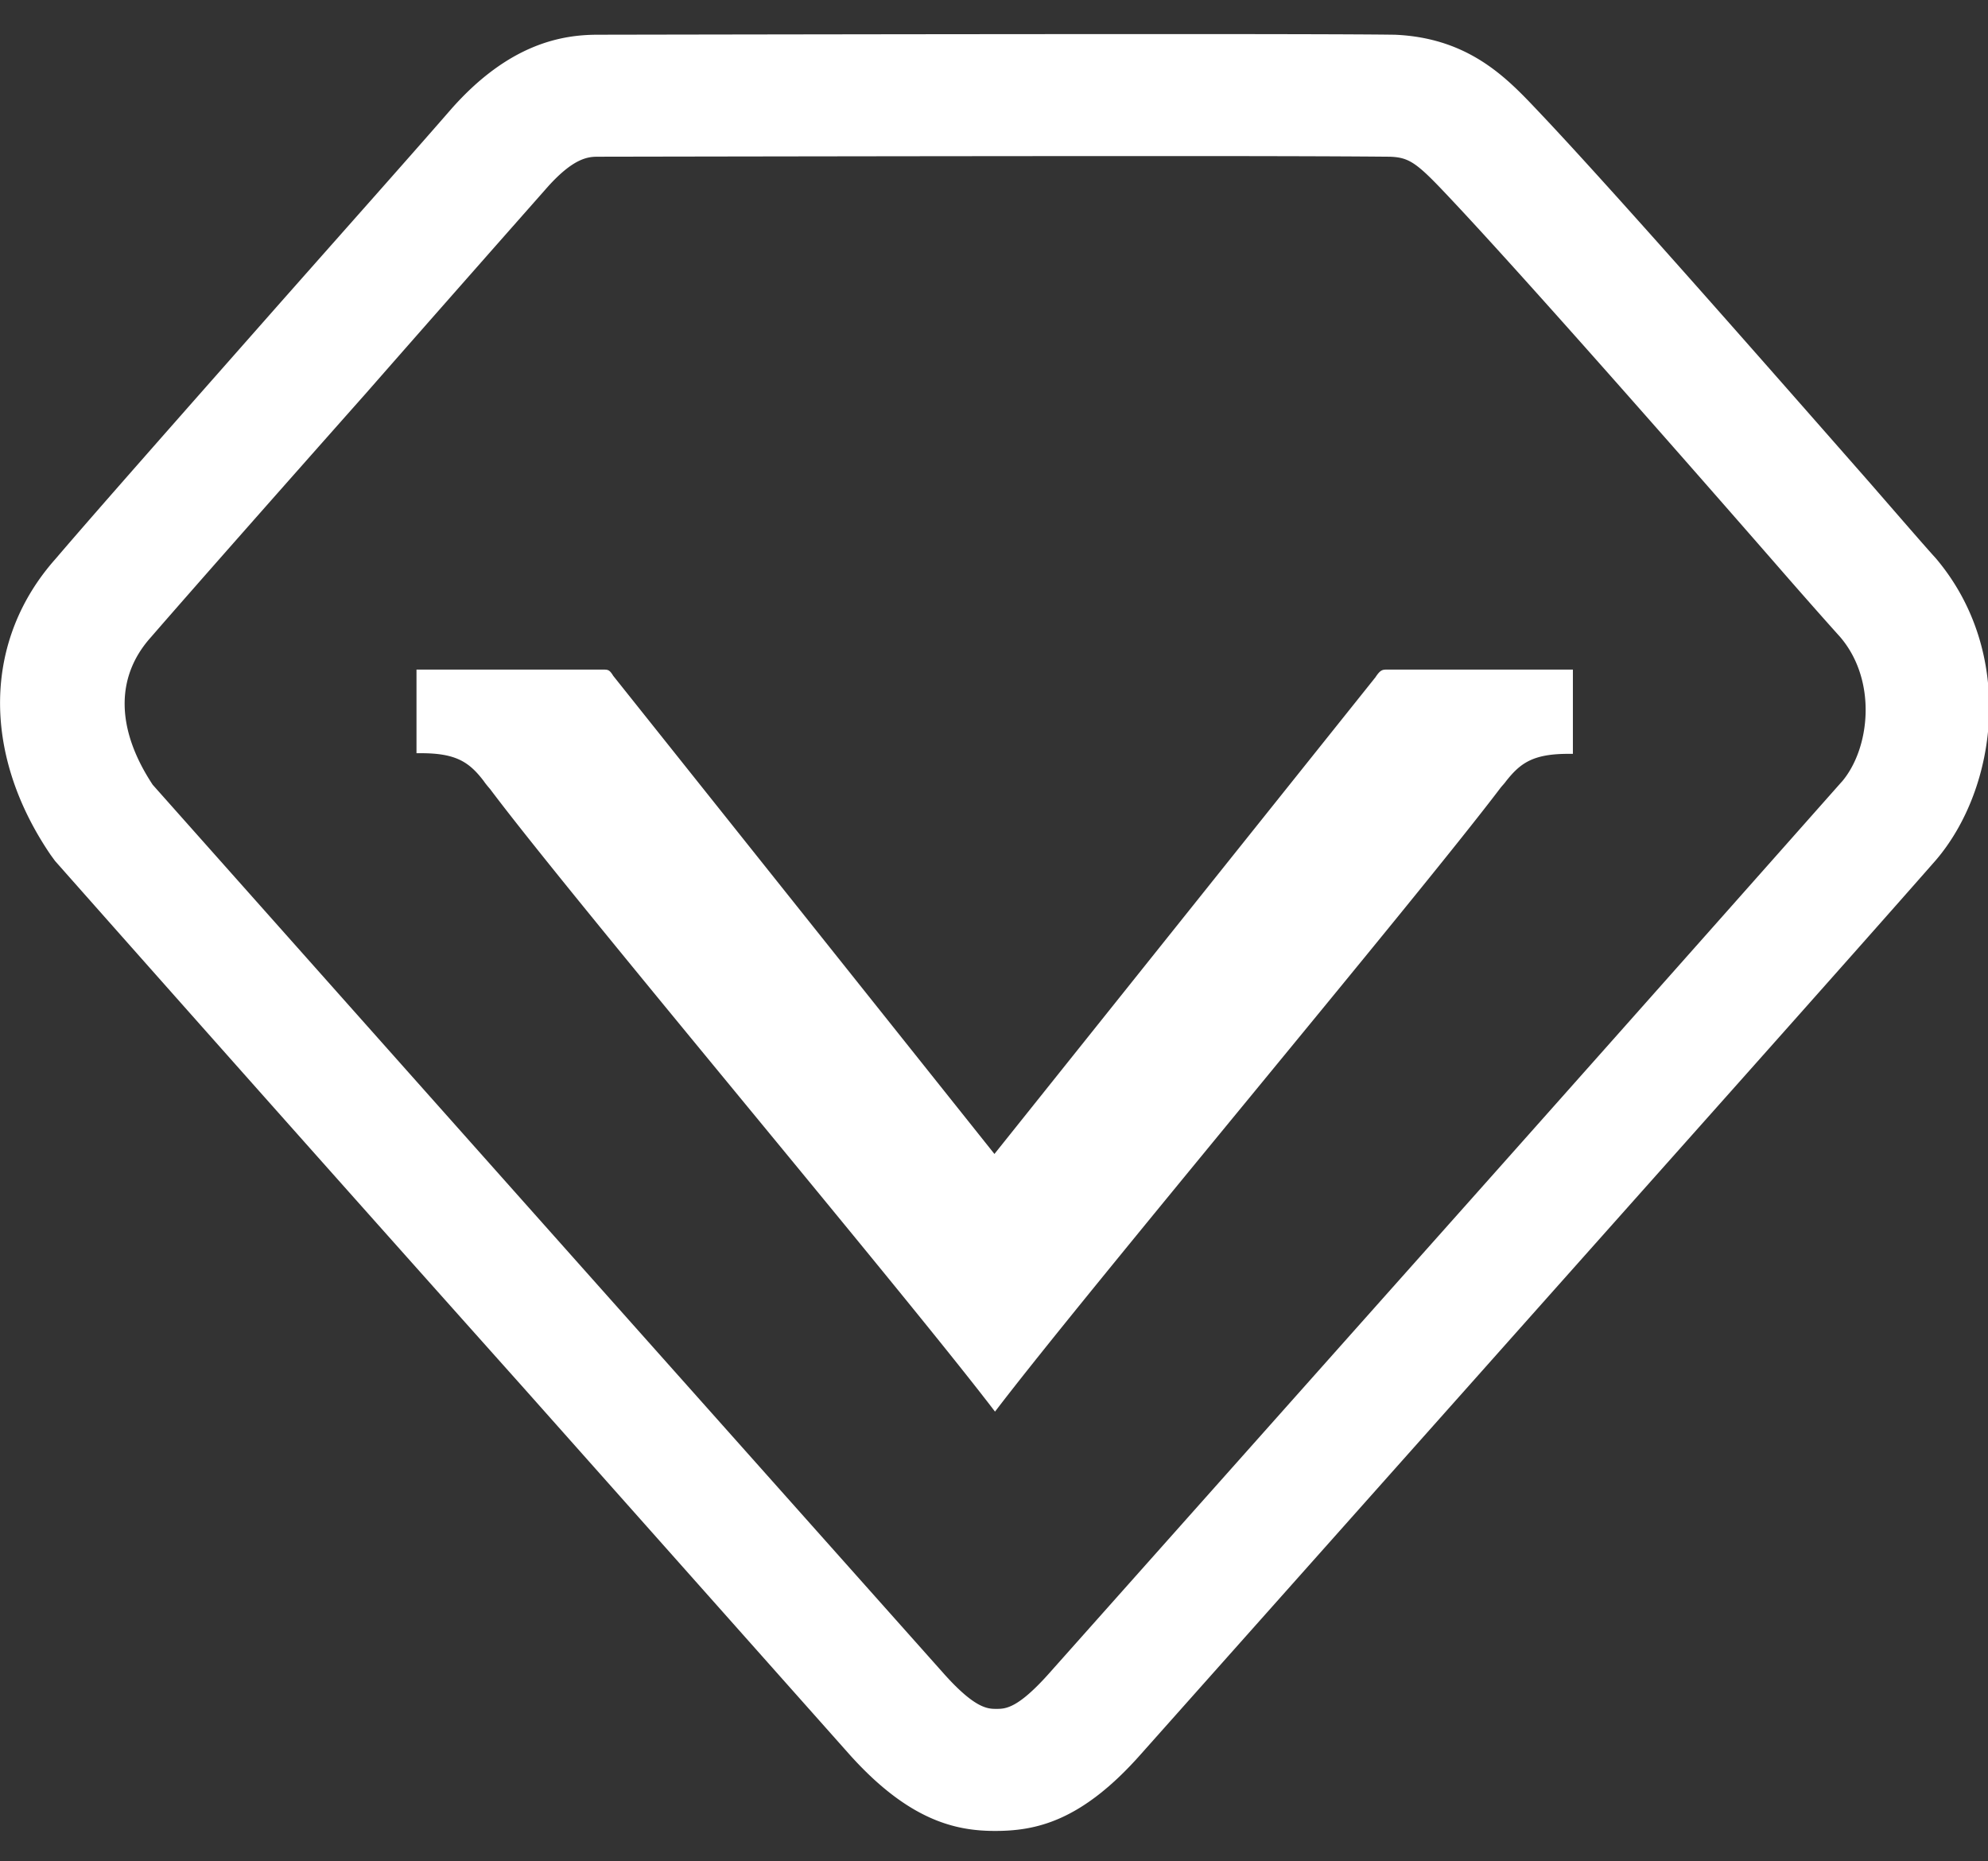 <?xml version="1.0" standalone="no"?><!DOCTYPE svg PUBLIC "-//W3C//DTD SVG 1.1//EN" "http://www.w3.org/Graphics/SVG/1.1/DTD/svg11.dtd"><svg t="1603435815559" class="icon" viewBox="0 0 1094 1024" version="1.1" xmlns="http://www.w3.org/2000/svg" p-id="10038" xmlns:xlink="http://www.w3.org/1999/xlink" width="68.375" height="64"><rect x="0" y="0" width="1094" height="1024" fill="#333333" stroke="none"/><defs><style type="text/css"></style></defs><path d="M1065.206 307.094c-5.932-6.497-19.174-21.822-36.652-41.913-53.036-60.345-141.7-161.545-182.554-204.518-16.737-17.69-37.676-39.865-78.53-41.56-2.79 0-11.864-0.353-125.987-0.353-129.518 0-312.391 0.353-312.391 0.353-19.209 0-48.87 4.414-81.355 41.56-23.729 27.295-61.087 69.208-98.41 111.475C101.834 225.986 53.317 280.858 30.648 307.412-9.147 352.079-10.206 414.438 27.823 470.334l2.472 3.39a81289.71 81289.71 0 0 0 257.942 290.039l179.059 201.41c33.192 37.146 59.321 42.266 80.296 42.266 22.316 0 47.457-5.12 80.26-42.266l185.379-208.225c108.862-122.35 201.375-225.951 251.975-283.542 34.251-39.901 43.997-114.511 0-166.312z m-51.659 123.021a122665.772 122665.772 0 0 1-251.304 282.871l-185.344 208.225c-17.09 19.068-23.729 19.068-28.601 19.068-4.59 0-11.546 0-28.637-19.068l-179.412-201.41c-113.805-127.823-210.45-236.509-256.212-287.991-20.233-30.649-20.586-59.321-1.059-81.108 23.058-26.589 71.221-81.108 118.678-134.603 37.358-42.62 74.364-84.533 98.445-111.793 15.713-18.079 24.082-18.079 29.308-18.079 0 0 182.908-0.353 312.073-0.353 98.092 0 119.349 0.353 123.233 0.353 10.452 0.353 14.618 3.072 30.72 20.127 39.759 41.913 128.071 142.442 180.436 202.434 17.796 20.48 31.426 35.769 36.652 41.56 20.586 23.87 16.737 61.369 1.059 79.766z m-256.53-57.591l-209.779 262.426-209.779-263.097c-2.119-3.425-2.825-3.425-5.932-3.425H229.198v46.009h2.472c19.174 0 26.483 4.767 34.534 15.325 0.706 1.059 1.766 2.401 3.531 4.449 46.045 61.334 226.834 275.703 277.822 342.51 50.953-66.807 231.424-281.494 278.175-343.217 1.059-1.342 2.119-2.366 2.825-3.39 8.015-10.24 14.972-15.325 34.534-15.325h2.472v-46.362h-101.941c-2.825 0-3.884 0-6.638 4.096z" p-id="10039" fill="#ffffff"></path></svg>